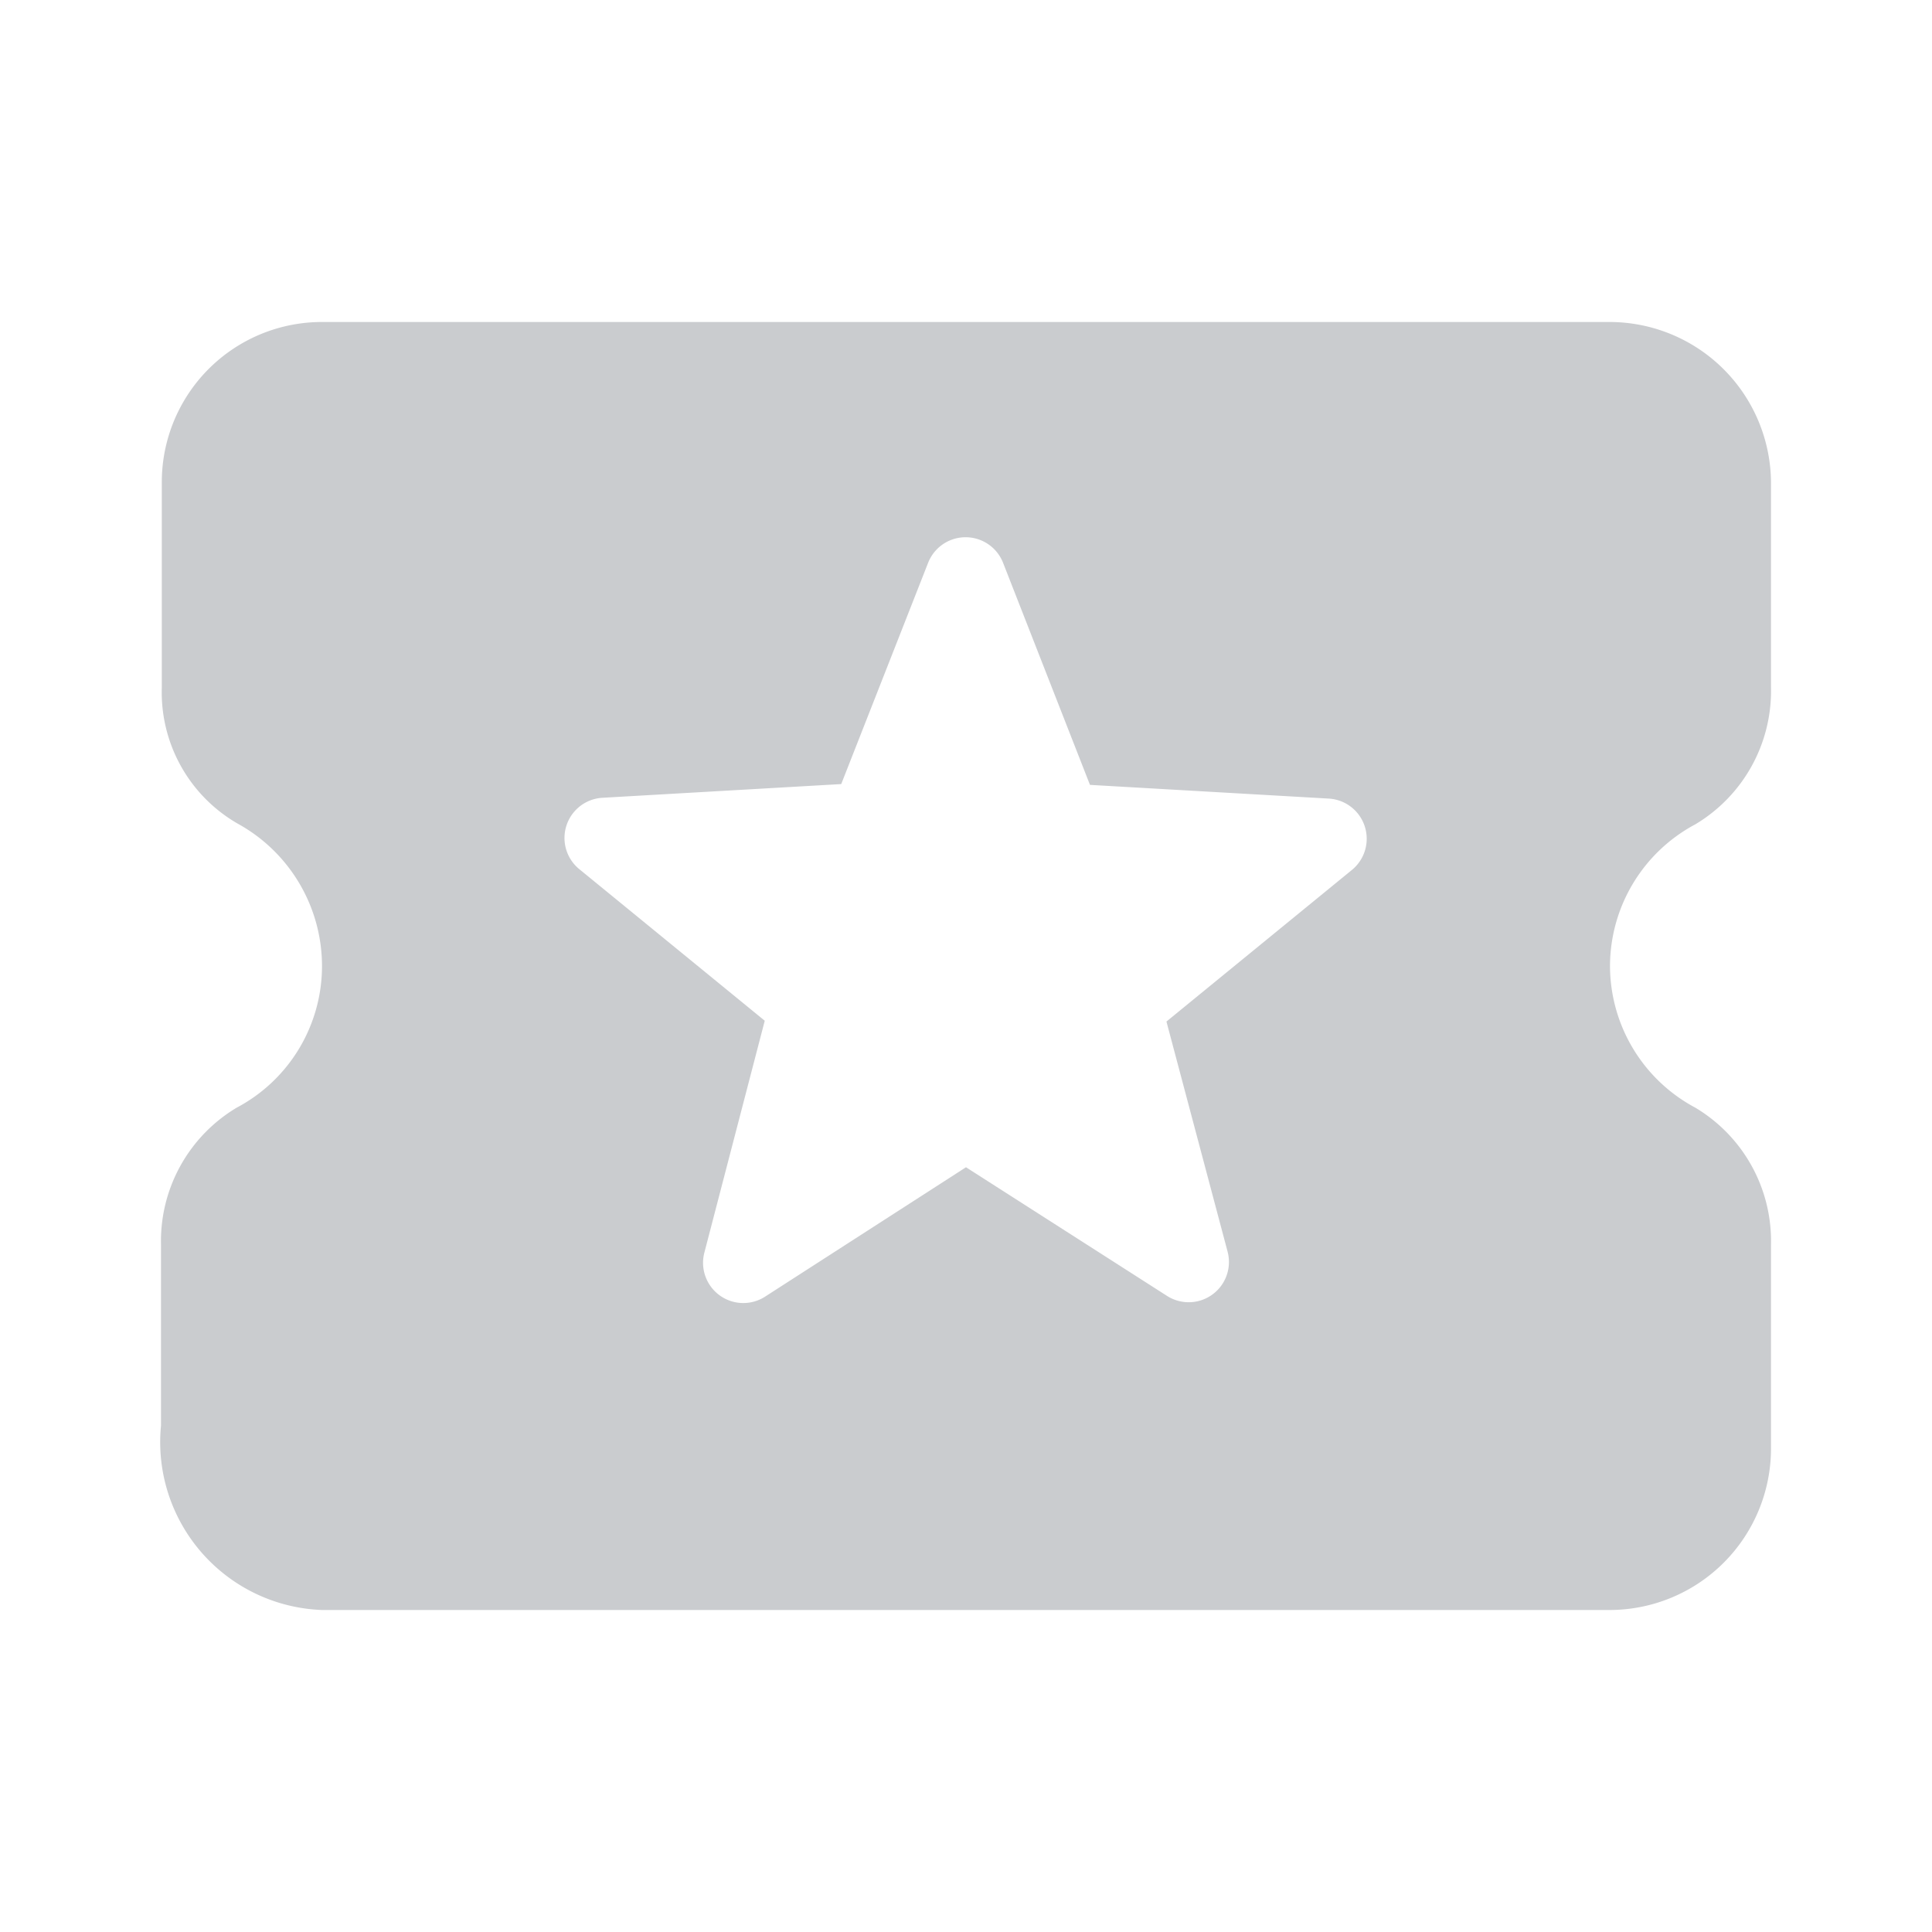 <svg id="local_play-24px" xmlns="http://www.w3.org/2000/svg" width="24" height="24" viewBox="0 0 24 24">
  <path id="Path_1410" data-name="Path 1410" d="M0,0H24V24H0Z" fill="none"/>
  <path id="Path_1411" data-name="Path 1411" d="M20,12a2,2,0,0,1,1.06-1.76A1.93,1.93,0,0,0,22,8.54V6a2.006,2.006,0,0,0-2-2H4A1.989,1.989,0,0,0,2.01,5.99V8.54a1.882,1.882,0,0,0,.94,1.69A2.02,2.02,0,0,1,4,12a1.99,1.99,0,0,1-1.06,1.76A1.93,1.93,0,0,0,2,15.46v2.25A2.087,2.087,0,0,0,4,20H20a2.006,2.006,0,0,0,2-2V15.46a1.93,1.93,0,0,0-.94-1.7A2,2,0,0,1,20,12Zm-5.5,4.1L12,14.5,9.5,16.11a.5.5,0,0,1-.75-.55l.75-2.88L7.2,10.8a.5.5,0,0,1,.29-.89l2.96-.17,1.08-2.75a.5.5,0,0,1,.93,0l1.08,2.76,2.96.17a.5.5,0,0,1,.29.89l-2.3,1.88.76,2.86a.5.5,0,0,1-.75.55Z" fill="#cacccf"/>
</svg>
